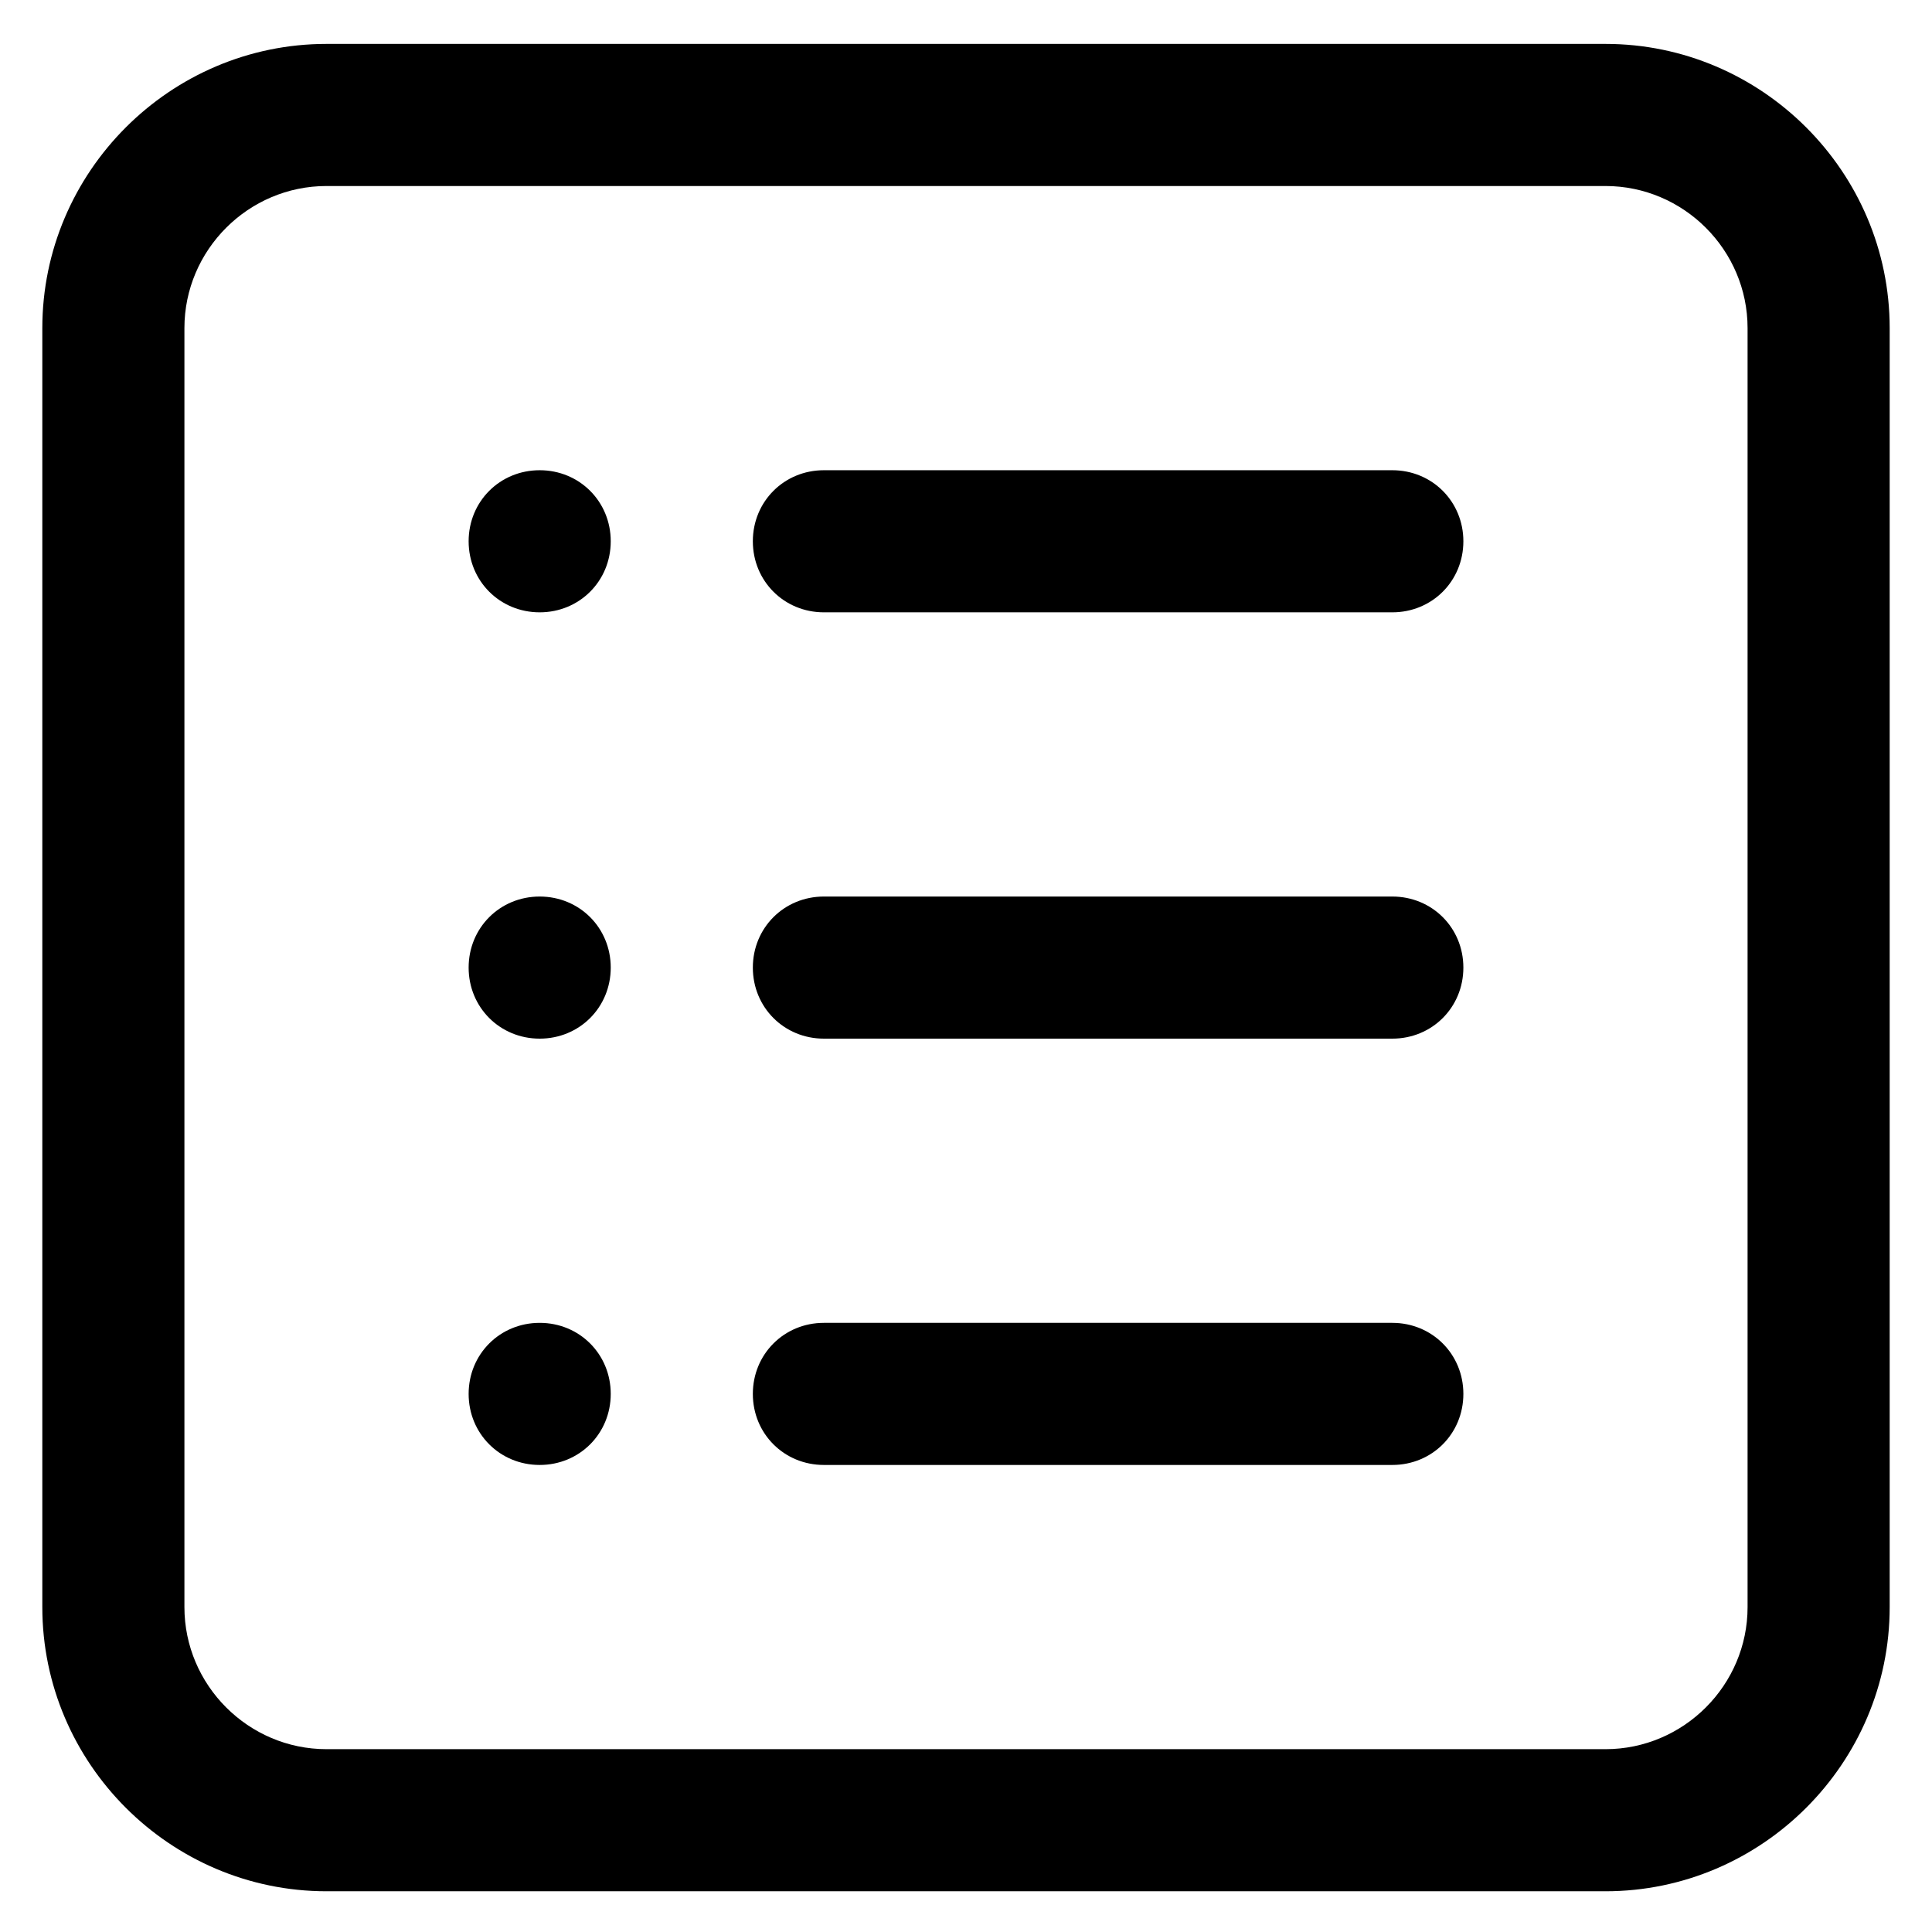 <?xml version="1.0" standalone="no"?><!DOCTYPE svg PUBLIC "-//W3C//DTD SVG 1.1//EN" "http://www.w3.org/Graphics/SVG/1.1/DTD/svg11.dtd"><svg t="1504933097639" class="icon" style="" viewBox="0 0 1024 1024" version="1.1" xmlns="http://www.w3.org/2000/svg" p-id="3495" xmlns:xlink="http://www.w3.org/1999/xlink" width="200" height="200"><defs><style type="text/css"></style></defs><path d="M286.044 701.14c-21.089 0-37.659 16.57-37.659 37.659s16.57 37.659 37.659 37.659 37.659-16.57 37.659-37.659-16.57-37.659-37.659-37.659z m0-451.911c-21.089 0-37.659 16.57-37.659 37.659 0 21.09 16.57 37.66 37.659 37.66s37.659-16.57 37.659-37.66c0-21.089-16.57-37.659-37.659-37.659z m0 225.955c-21.089 0-37.659 16.57-37.659 37.659s16.57 37.659 37.659 37.659 37.659-16.57 37.659-37.659-16.57-37.659-37.659-37.659zM850.934 23.273H173.066C90.217 23.273 22.43 91.06 22.43 173.909v677.867c0 82.85 67.787 150.637 150.637 150.637h677.867c82.851 0 150.637-67.787 150.637-150.637V173.909C1001.57 91.06 933.785 23.273 850.934 23.273z m75.318 828.507c0 41.425-33.893 75.318-75.318 75.318H173.066c-41.425 0-75.32-33.893-75.32-75.318V173.912c0-41.425 33.894-75.32 75.32-75.32h677.867c41.425 0 75.318 33.894 75.318 75.32v677.867zM737.956 249.229H436.682c-21.089 0-37.659 16.57-37.659 37.659 0 21.09 16.57 37.66 37.659 37.66h301.275c21.089 0 37.659-16.57 37.659-37.66 0-21.089-16.57-37.659-37.659-37.659z m0 225.955H436.682c-21.089 0-37.659 16.57-37.659 37.659s16.57 37.659 37.659 37.659h301.275c21.089 0 37.659-16.57 37.659-37.659s-16.57-37.659-37.659-37.659z m0 225.956H436.682c-21.089 0-37.659 16.57-37.659 37.659s16.57 37.659 37.659 37.659h301.275c21.089 0 37.659-16.57 37.659-37.659s-16.57-37.659-37.659-37.659z" p-id="3496"></path></svg>